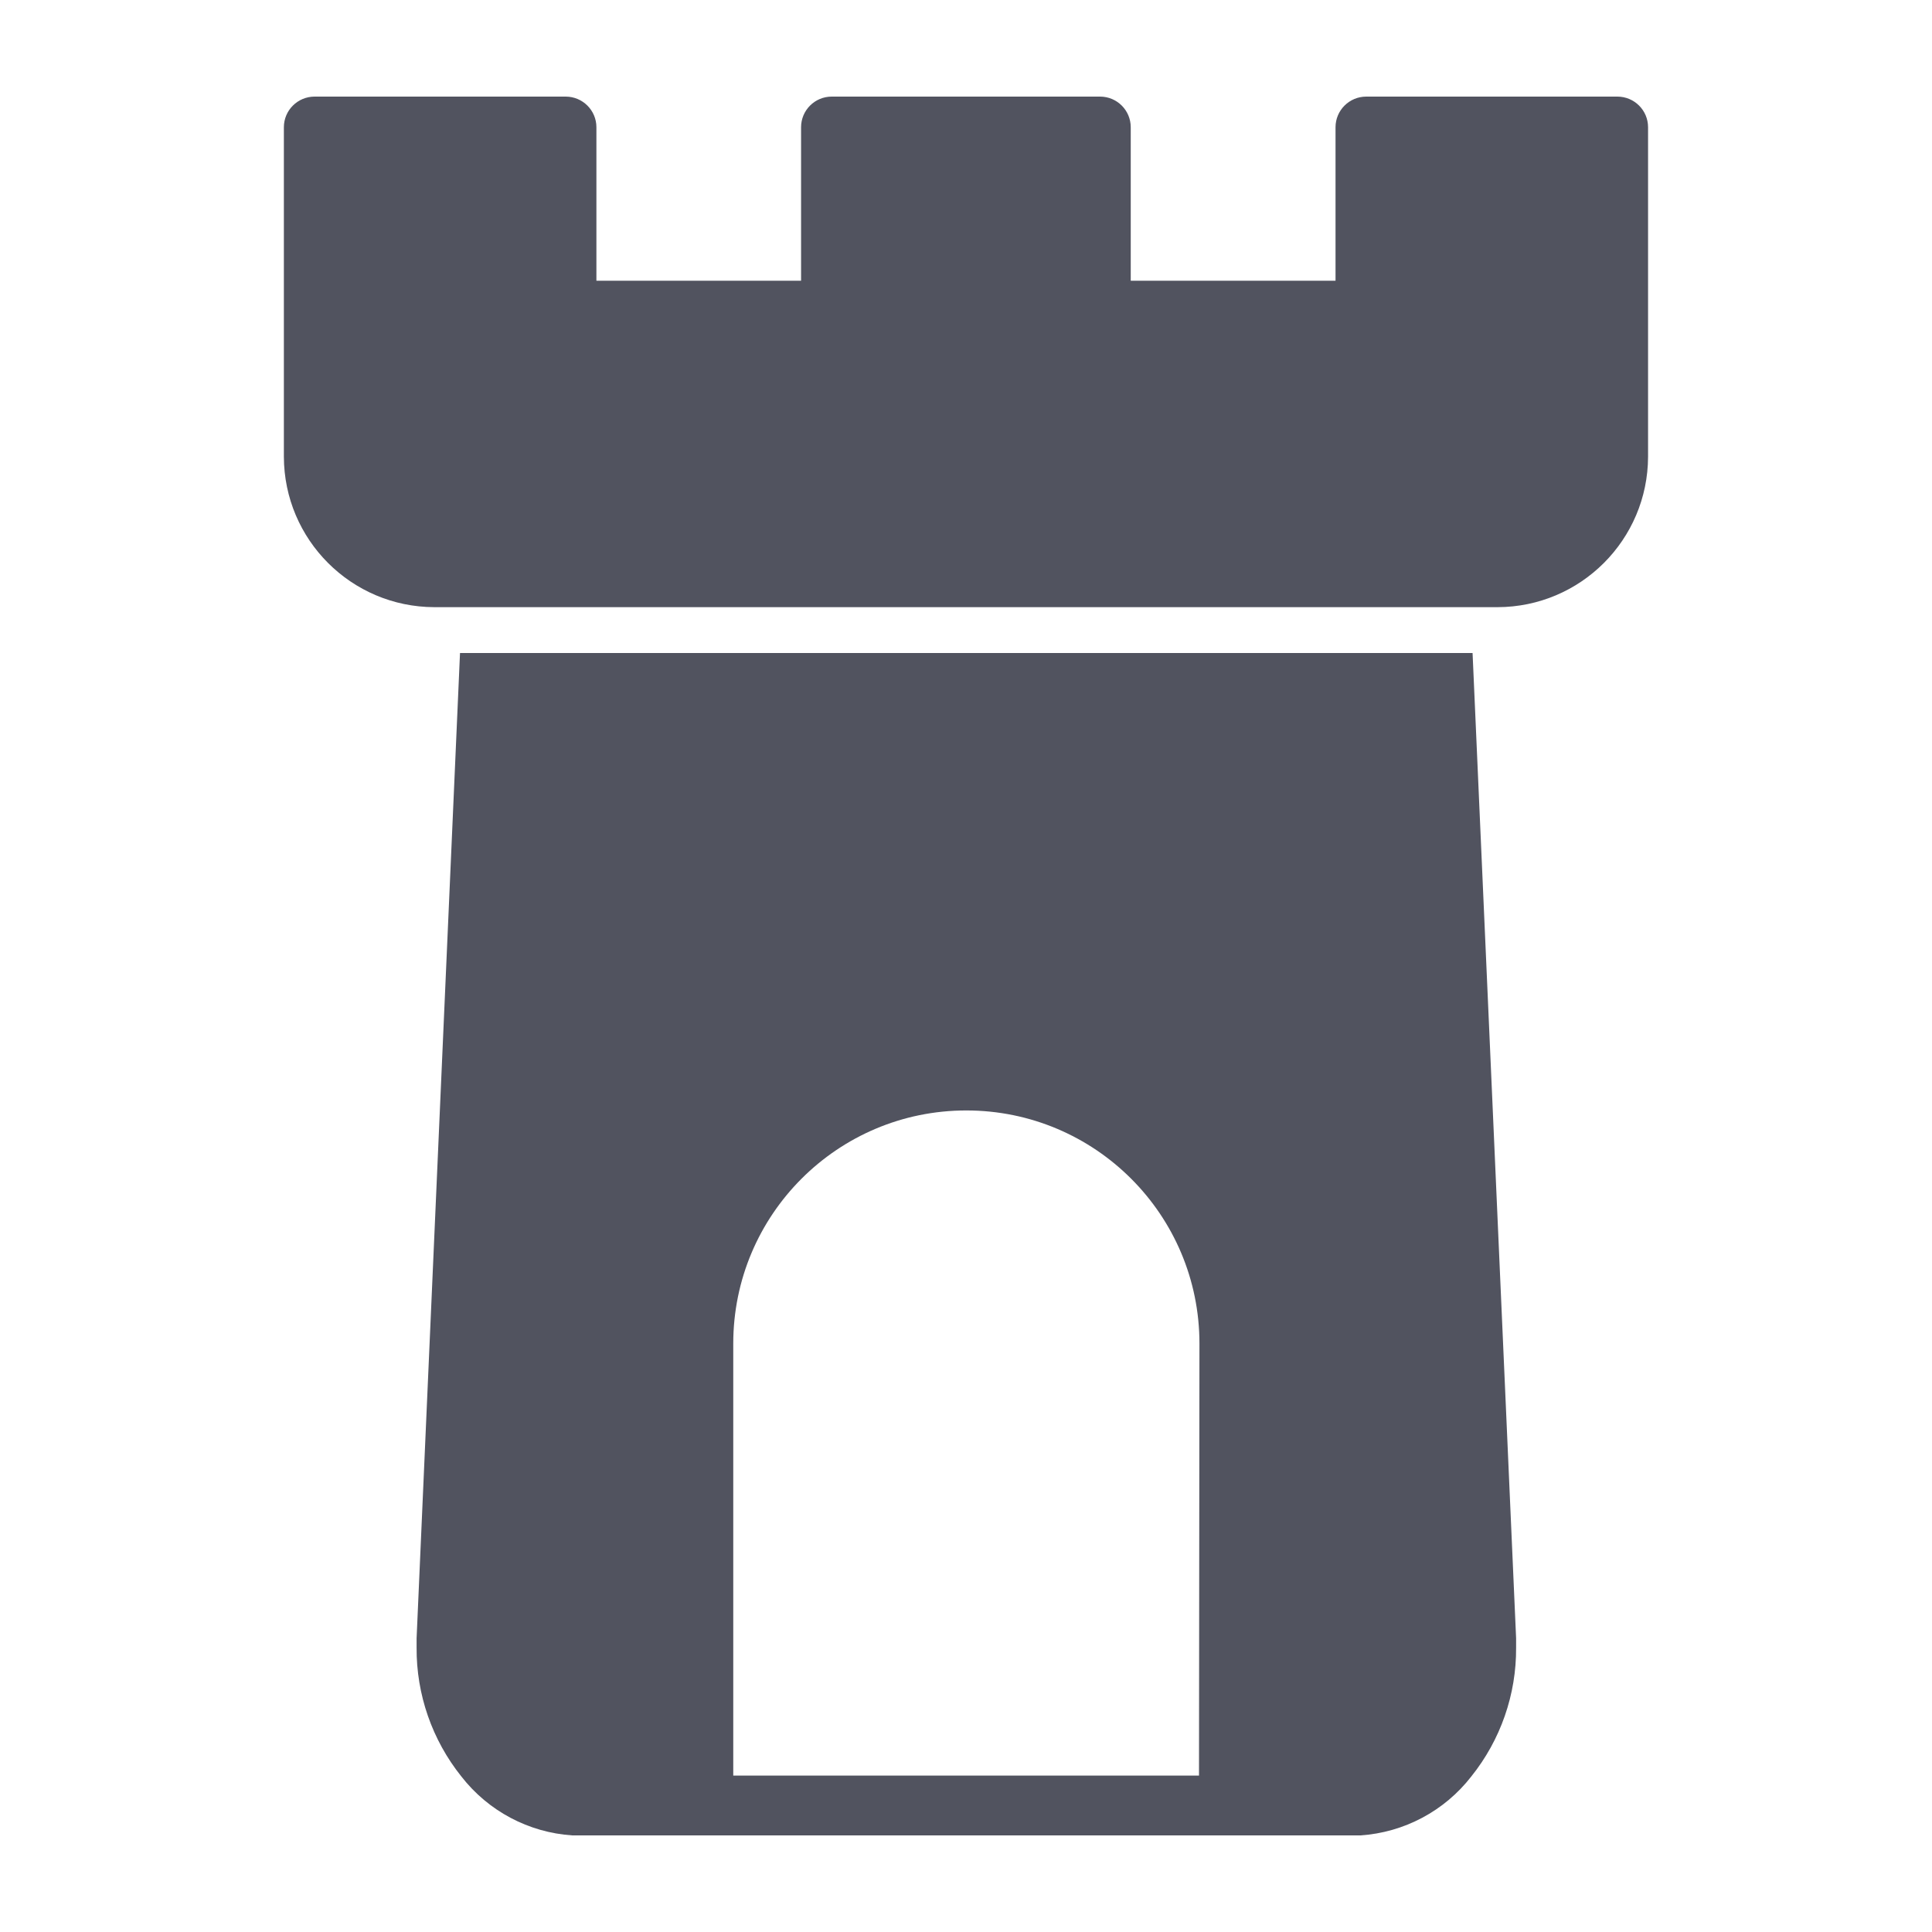<svg width="30" height="30" viewBox="0 0 30 30" fill="none" xmlns="http://www.w3.org/2000/svg">
<path d="M25.114 1.5H21.215C20.952 1.5 20.738 1.713 20.738 1.976V4.359H17.558V1.976C17.558 1.713 17.345 1.5 17.082 1.5H12.915C12.652 1.5 12.439 1.713 12.439 1.976V4.359H9.261V1.976C9.261 1.713 9.047 1.5 8.784 1.5H4.885C4.622 1.5 4.408 1.713 4.408 1.976V7.091C4.411 8.381 5.456 9.425 6.745 9.428H6.755H23.254C24.543 9.425 25.588 8.381 25.591 7.091V1.976C25.591 1.713 25.378 1.5 25.114 1.5Z" fill="#51535F"/>
<path d="M22.866 10.14H7.143L6.469 25.437V25.584C6.464 26.311 6.71 27.018 7.164 27.585C7.582 28.122 8.208 28.455 8.887 28.5H21.124C21.802 28.455 22.429 28.122 22.846 27.585C23.301 27.018 23.547 26.311 23.542 25.584C23.542 25.556 23.542 25.506 23.542 25.437L22.866 10.14ZM18.618 27.571H11.386V20.863C11.386 18.864 13.006 17.243 15.005 17.243C17.005 17.243 18.625 18.864 18.625 20.863L18.618 27.571Z" fill="#51535F"/>
</svg>
